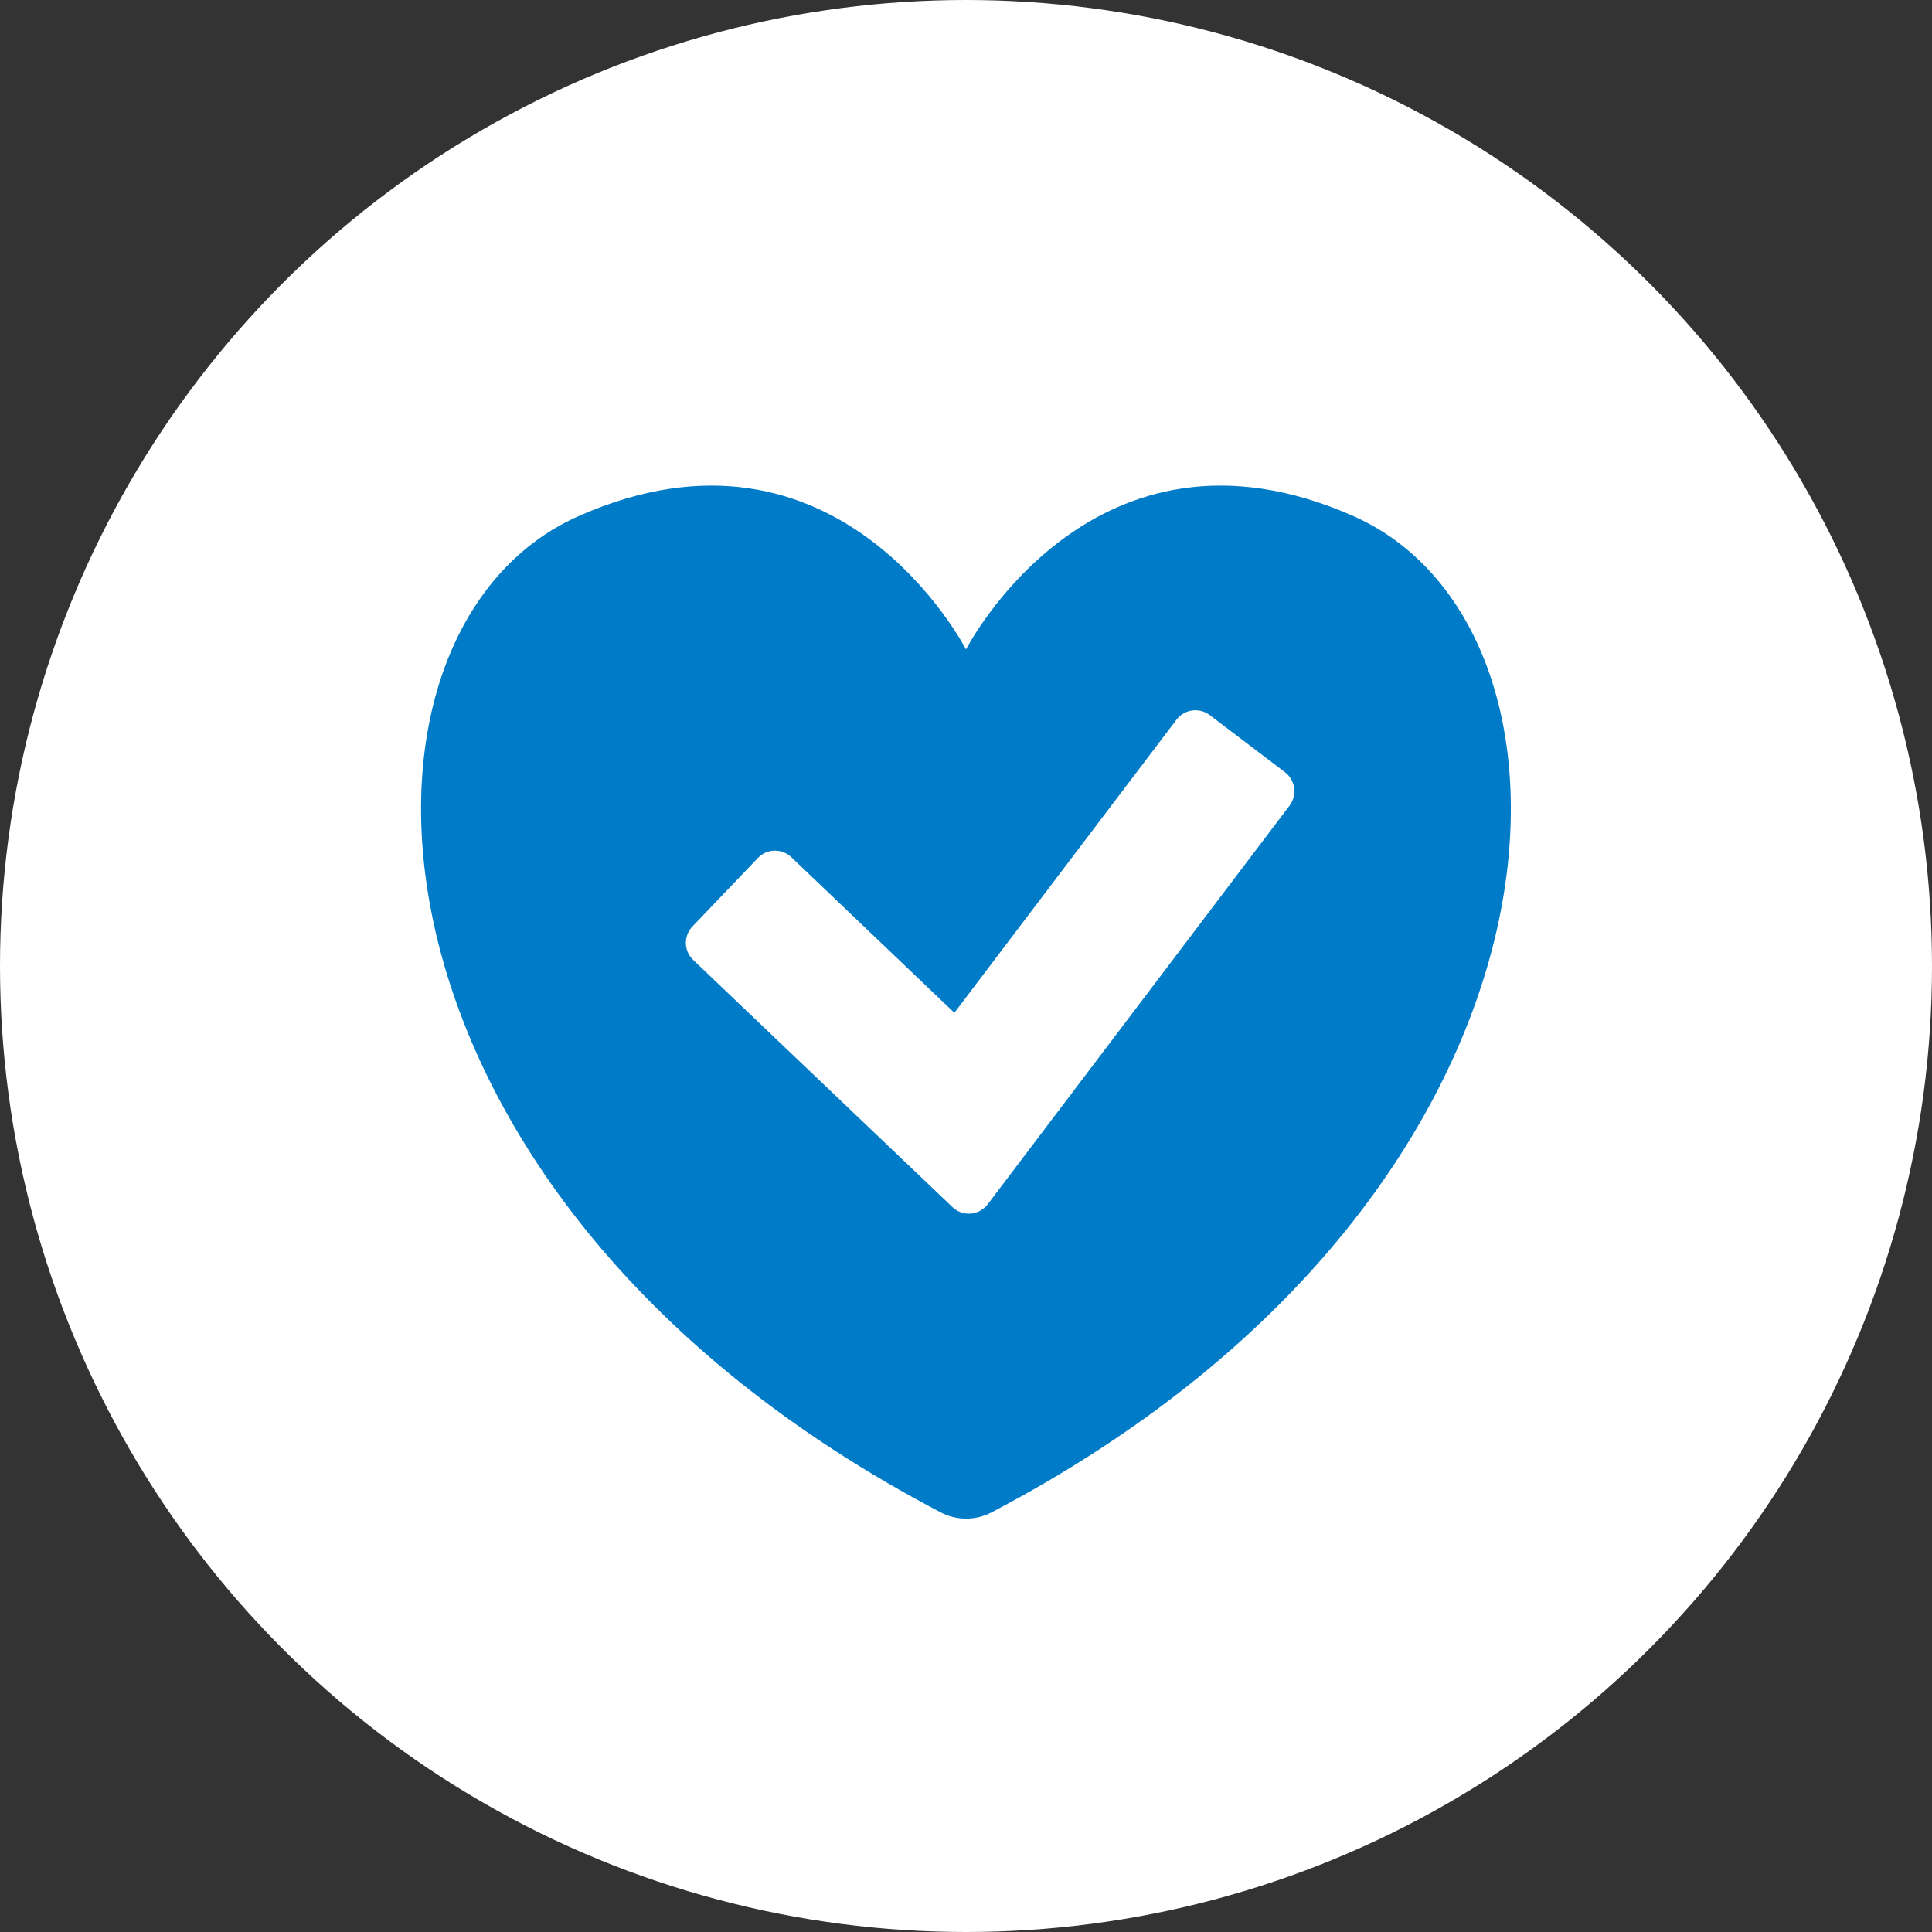 <?xml version="1.0" encoding="utf-8"?>
<!-- Generator: Adobe Illustrator 28.1.0, SVG Export Plug-In . SVG Version: 6.00 Build 0)  -->
<svg version="1.1" id="Laag_1" xmlns="http://www.w3.org/2000/svg" xmlns:xlink="http://www.w3.org/1999/xlink" x="0px" y="0px"
	 viewBox="0 0 83 83" style="enable-background:new 0 0 83 83;" xml:space="preserve">
<rect x="0" y="0" width="83" height="83" fill="#333333" stroke="none"/>
<style type="text/css">
	.st0{fill:#FFFFFF;}
	.st1{fill:#007BC7;}
</style>
<g>
	<circle class="st0" cx="41.5" cy="41.5" r="41.5"/>
	<g>
		<g>
			<g>
				<path class="st1" d="M58.16,22.18C46.97,17.21,41.5,27.9,41.5,27.9s-5.47-10.69-16.66-5.72c-11.04,4.9-10.3,29.24,15.57,42.79
					c0.68,0.36,1.51,0.36,2.19,0C68.46,51.42,69.19,27.08,58.16,22.18 M55.4,34.61L42.43,51.74c-0.37,0.48-1.07,0.54-1.51,0.12
					L29.78,41.24c-0.41-0.39-0.42-1.03-0.03-1.44l2.81-2.94c0.39-0.41,1.03-0.42,1.44-0.03L41,43.51l9.54-12.59
					c0.34-0.45,0.98-0.54,1.43-0.2l3.24,2.46C55.65,33.52,55.74,34.16,55.4,34.61"/>
			</g>
		</g>
	</g>
</g>
</svg>
